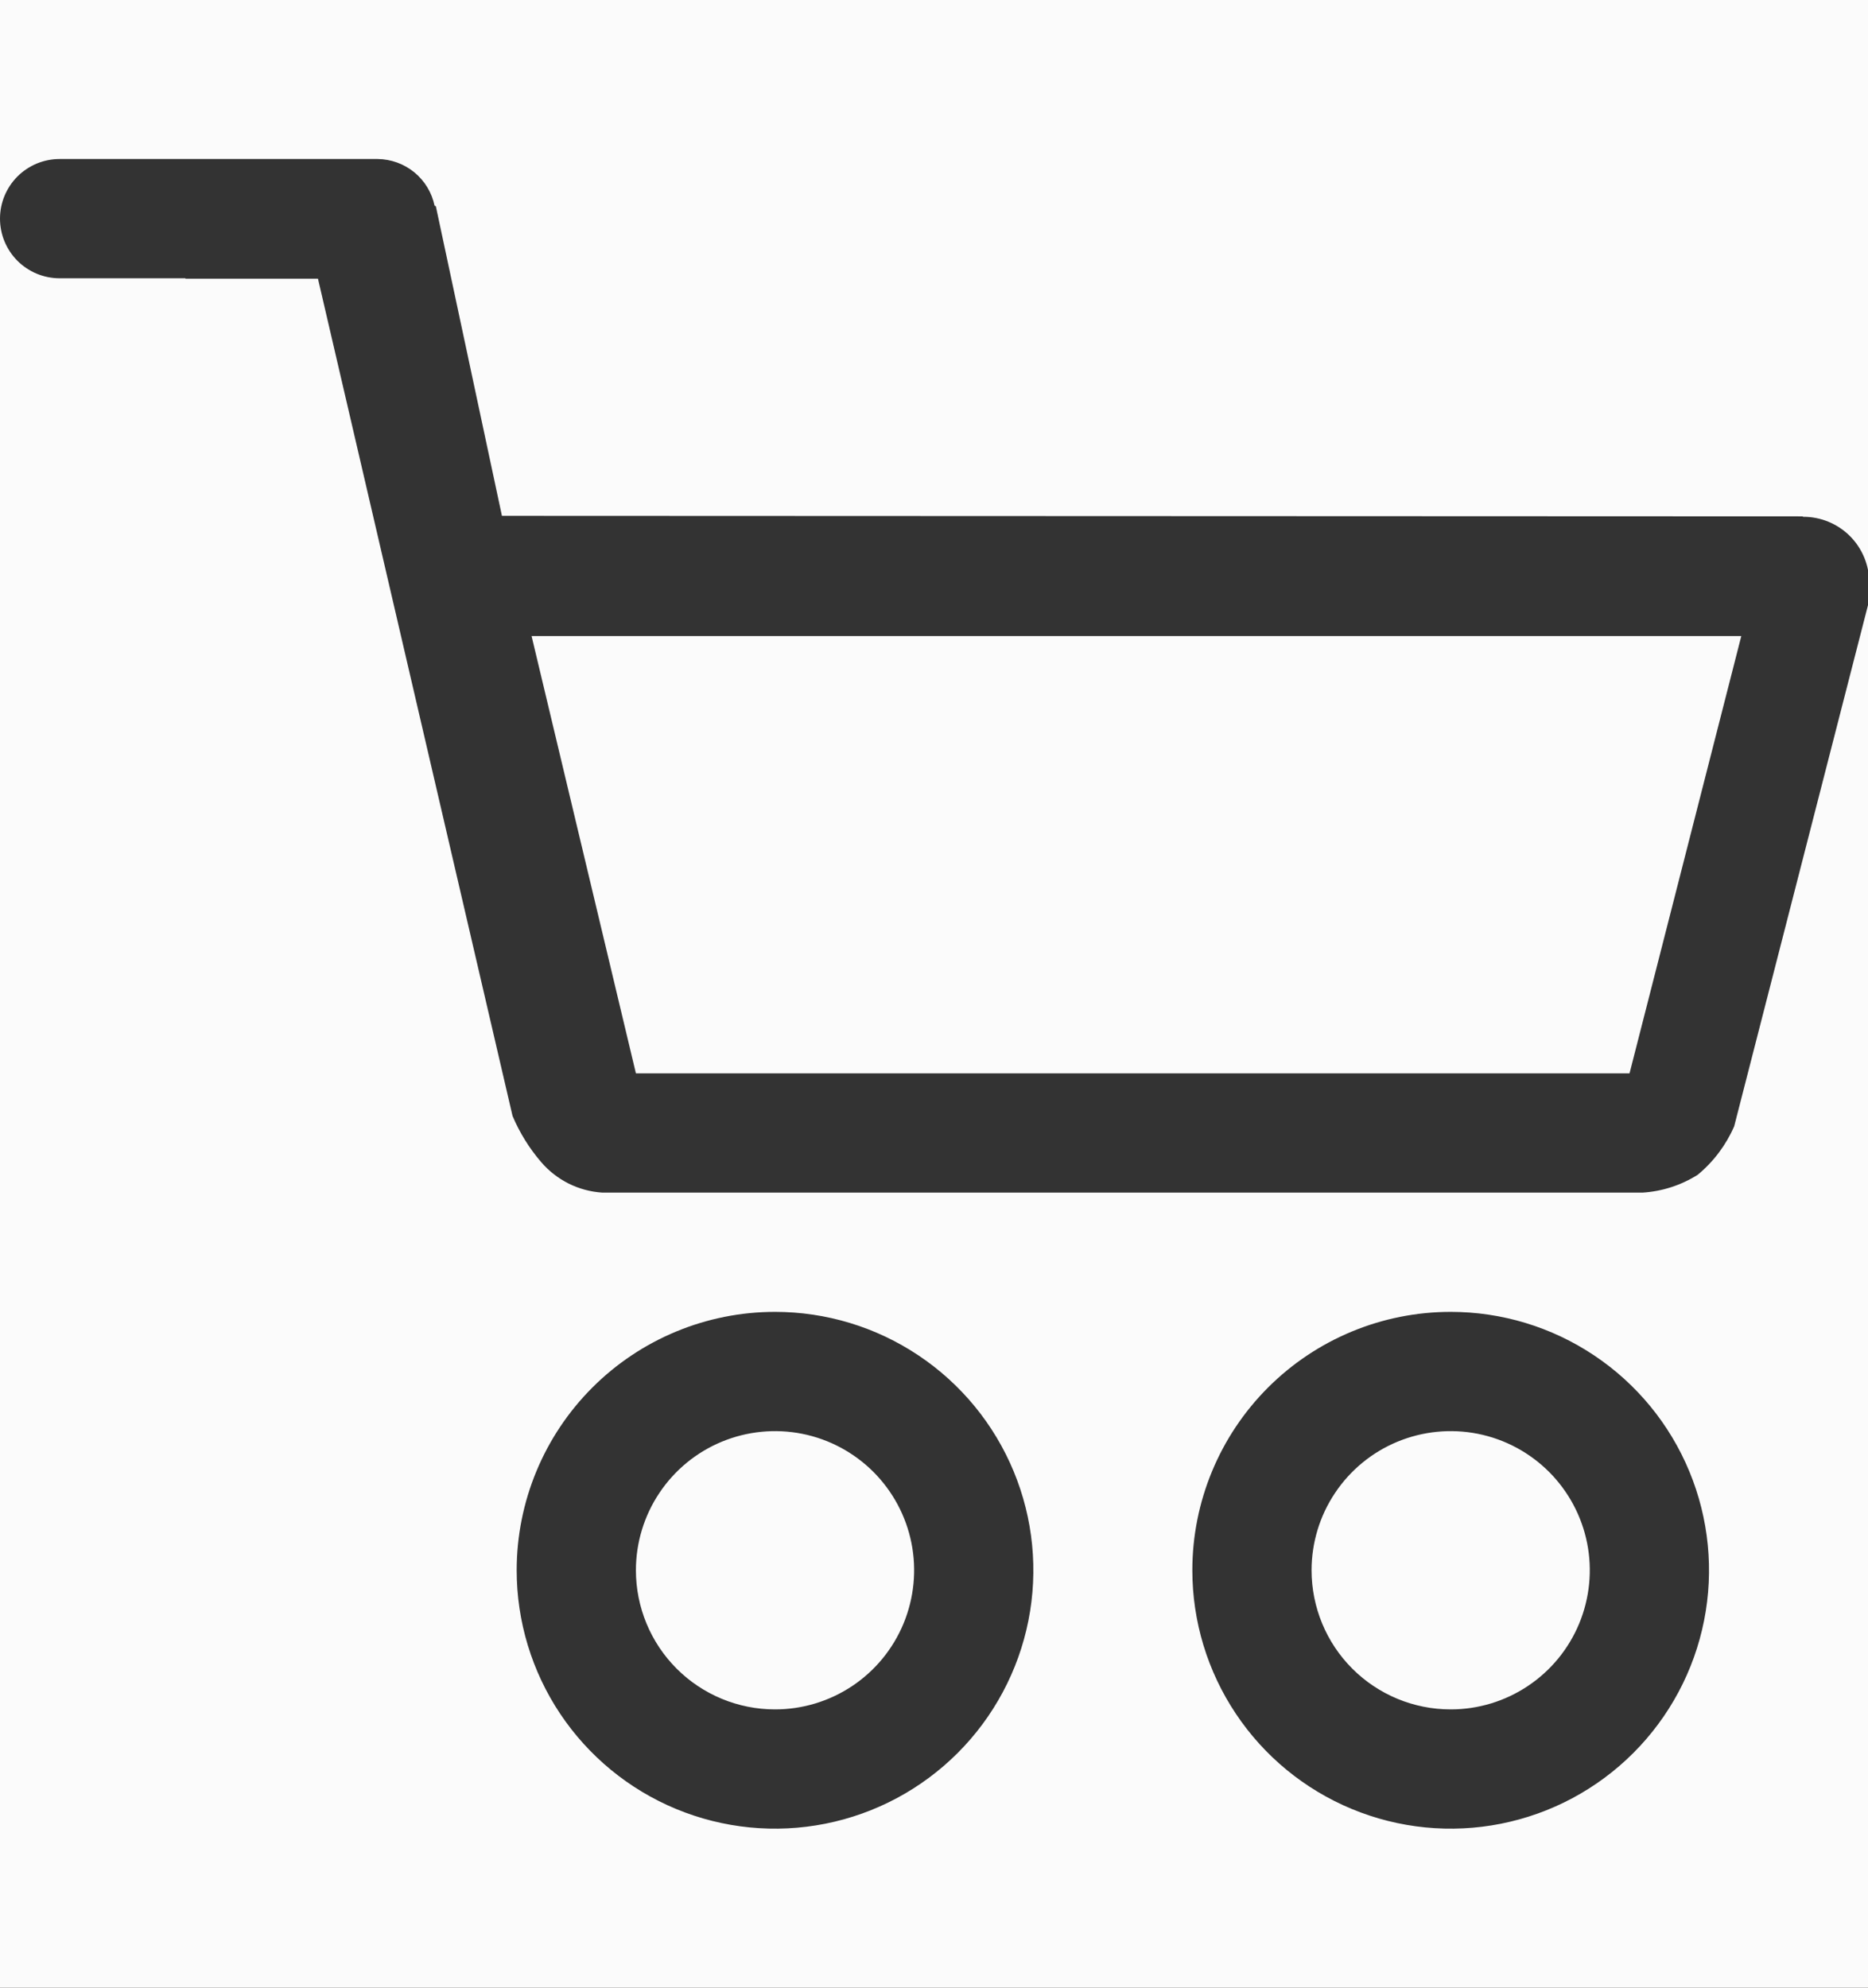 <svg width="47" height="50" viewBox="0 0 47 50" fill="none" xmlns="http://www.w3.org/2000/svg">
<rect x="0" y="0" width="47" height="50" fill="#333333" stroke="none"/>
<g clip-path="url(#clip0_1_2)">
<path fill-rule="evenodd" clip-rule="evenodd" d="M-251 1.12576e-05H149V50H-251V1.12576e-05ZM-205.7 46.97C-205.783 46.986 -205.867 46.994 -205.952 46.995C-205.967 46.995 -205.981 46.995 -205.996 46.995V46.993C-206.323 47.005 -206.645 46.908 -206.911 46.716L-211.017 43.433L-215.123 46.716H-215.13C-215.264 46.811 -215.413 46.882 -215.571 46.927C-215.615 46.941 -215.657 46.962 -215.702 46.972C-215.906 46.993 -216.113 46.993 -216.317 46.972C-216.362 46.962 -216.403 46.941 -216.448 46.927C-216.606 46.882 -216.755 46.811 -216.889 46.716H-216.896L-221.002 43.433L-225.108 46.716H-225.115C-225.249 46.811 -225.398 46.882 -225.556 46.927C-225.601 46.941 -225.642 46.962 -225.687 46.972C-225.891 46.993 -226.098 46.993 -226.302 46.972C-226.347 46.962 -226.388 46.941 -226.433 46.927C-226.591 46.882 -226.74 46.811 -226.874 46.716H-226.881L-230.987 43.433L-235.1 46.716H-235.107C-235.241 46.811 -235.39 46.882 -235.548 46.927C-235.593 46.941 -235.634 46.962 -235.679 46.972C-235.78 46.988 -235.883 46.993 -235.986 46.988C-236.089 46.993 -236.192 46.988 -236.294 46.972C-236.339 46.962 -236.38 46.941 -236.425 46.927C-236.583 46.882 -236.732 46.811 -236.866 46.716H-236.873L-240.979 43.433L-245.085 46.716C-245.351 46.908 -245.673 47.005 -246 46.993V47C-246.015 47 -246.029 47 -246.044 47C-246.13 46.998 -246.216 46.988 -246.3 46.97C-247.038 46.898 -247.723 46.554 -248.222 46.005C-248.721 45.456 -248.999 44.742 -249 44V5C-249 4.204 -248.684 3.441 -248.121 2.879C-247.559 2.316 -246.796 2 -246 2H-206C-205.204 2 -204.441 2.316 -203.879 2.879C-203.316 3.441 -203 4.204 -203 5V44C-203.001 44.742 -203.279 45.456 -203.778 46.005C-204.277 46.554 -204.962 46.898 -205.7 46.97ZM-206 42V6C-206 5.735 -206.105 5.48 -206.293 5.293C-206.48 5.105 -206.735 5 -207 5H-245C-245.265 5 -245.52 5.105 -245.707 5.293C-245.895 5.48 -246 5.735 -246 6V43.6L-241.872 40.3C-241.861 40.292 -241.849 40.291 -241.838 40.284C-241.72 40.204 -241.592 40.142 -241.456 40.1C-241.398 40.076 -241.339 40.055 -241.278 40.038C-241.179 40.023 -241.078 40.018 -240.978 40.023C-240.878 40.018 -240.777 40.023 -240.678 40.038C-240.617 40.055 -240.558 40.076 -240.5 40.1C-240.364 40.142 -240.236 40.204 -240.118 40.283C-240.107 40.291 -240.094 40.291 -240.084 40.299L-235.984 43.577L-231.884 40.299C-231.873 40.291 -231.861 40.29 -231.85 40.283C-231.733 40.204 -231.605 40.142 -231.47 40.1C-231.412 40.076 -231.353 40.055 -231.292 40.038C-231.093 40.017 -230.891 40.017 -230.692 40.038C-230.631 40.055 -230.572 40.076 -230.514 40.1C-230.378 40.142 -230.25 40.204 -230.132 40.283C-230.121 40.291 -230.108 40.291 -230.098 40.299L-226 43.573L-221.9 40.3C-221.889 40.292 -221.877 40.291 -221.866 40.284C-221.748 40.205 -221.62 40.143 -221.484 40.101C-221.426 40.077 -221.367 40.056 -221.306 40.039C-221.107 40.018 -220.905 40.018 -220.706 40.039C-220.645 40.056 -220.586 40.077 -220.528 40.101C-220.392 40.143 -220.264 40.205 -220.146 40.284C-220.135 40.292 -220.122 40.292 -220.112 40.3L-216.012 43.578L-211.912 40.3C-211.901 40.292 -211.889 40.291 -211.878 40.284C-211.762 40.205 -211.634 40.143 -211.5 40.1C-211.442 40.076 -211.383 40.055 -211.322 40.038C-211.123 40.017 -210.921 40.017 -210.722 40.038C-210.661 40.055 -210.602 40.076 -210.544 40.1C-210.408 40.142 -210.28 40.204 -210.162 40.283C-210.151 40.291 -210.138 40.291 -210.128 40.299L-206 43.6V42ZM-216 31H-229C-229.265 31 -229.52 30.895 -229.707 30.707C-229.895 30.52 -230 30.265 -230 30V29C-230 28.735 -229.895 28.48 -229.707 28.293C-229.52 28.105 -229.265 28 -229 28H-216C-215.735 28 -215.48 28.105 -215.293 28.293C-215.105 28.48 -215 28.735 -215 29V30C-215 30.265 -215.105 30.52 -215.293 30.707C-215.48 30.895 -215.735 31 -216 31ZM-216 24H-229C-229.265 24 -229.52 23.895 -229.707 23.707C-229.895 23.52 -230 23.265 -230 23V22C-230 21.735 -229.895 21.48 -229.707 21.293C-229.52 21.105 -229.265 21 -229 21H-216C-215.735 21 -215.48 21.105 -215.293 21.293C-215.105 21.48 -215 21.735 -215 22V23C-215 23.265 -215.105 23.52 -215.293 23.707C-215.48 23.895 -215.735 24 -216 24ZM-216 17H-229C-229.265 17 -229.52 16.895 -229.707 16.707C-229.895 16.52 -230 16.265 -230 16V15C-230 14.735 -229.895 14.48 -229.707 14.293C-229.52 14.105 -229.265 14 -229 14H-216C-215.735 14 -215.48 14.105 -215.293 14.293C-215.105 14.48 -215 14.735 -215 15V16C-215 16.265 -215.105 16.52 -215.293 16.707C-215.48 16.895 -215.735 17 -216 17ZM-234 31H-236C-236.265 31 -236.52 30.895 -236.707 30.707C-236.895 30.52 -237 30.265 -237 30V29C-237 28.735 -236.895 28.48 -236.707 28.293C-236.52 28.105 -236.265 28 -236 28H-234C-233.735 28 -233.48 28.105 -233.293 28.293C-233.105 28.48 -233 28.735 -233 29V30C-233 30.265 -233.105 30.52 -233.293 30.707C-233.48 30.895 -233.735 31 -234 31ZM-234 24H-236C-236.265 24 -236.52 23.895 -236.707 23.707C-236.895 23.52 -237 23.265 -237 23V22C-237 21.735 -236.895 21.48 -236.707 21.293C-236.52 21.105 -236.265 21 -236 21H-234C-233.735 21 -233.48 21.105 -233.293 21.293C-233.105 21.48 -233 21.735 -233 22V23C-233 23.265 -233.105 23.52 -233.293 23.707C-233.48 23.895 -233.735 24 -234 24ZM-234 17H-236C-236.265 17 -236.52 16.895 -236.707 16.707C-236.895 16.52 -237 16.265 -237 16V15C-237 14.735 -236.895 14.48 -236.707 14.293C-236.52 14.105 -236.265 14 -236 14H-234C-233.735 14 -233.48 14.105 -233.293 14.293C-233.105 14.48 -233 14.735 -233 15V16C-233 16.265 -233.105 16.52 -233.293 16.707C-233.48 16.895 -233.735 17 -234 17ZM-156 45H-196C-197.326 45 -198.598 44.473 -199.536 43.535C-200.473 42.598 -201 41.326 -201 40V10C-201 8.674 -200.473 7.402 -199.536 6.464C-198.598 5.527 -197.326 5 -196 5H-156C-154.674 5 -153.402 5.527 -152.464 6.464C-151.527 7.402 -151 8.674 -151 10V40C-151 41.326 -151.527 42.598 -152.464 43.535C-153.402 44.473 -154.674 45 -156 45ZM-196 42H-156C-155.47 42 -154.961 41.789 -154.586 41.414C-154.211 41.039 -154 40.53 -154 40V23H-198V40C-198 40.53 -197.789 41.039 -197.414 41.414C-197.039 41.789 -196.53 42 -196 42ZM-154 10C-154 9.47 -154.211 8.961 -154.586 8.586C-154.961 8.211 -155.47 8 -156 8H-196C-196.53 8 -197.039 8.211 -197.414 8.586C-197.789 8.961 -198 9.47 -198 10V13H-154V10ZM-198 16V20H-154V16H-198ZM-191.5 34H-187.5C-187.102 34 -186.721 34.158 -186.439 34.439C-186.158 34.721 -186 35.102 -186 35.5C-186 35.898 -186.158 36.279 -186.439 36.561C-186.721 36.842 -187.102 37 -187.5 37H-191.5C-191.898 37 -192.279 36.842 -192.561 36.561C-192.842 36.279 -193 35.898 -193 35.5C-193 35.102 -192.842 34.721 -192.561 34.439C-192.279 34.158 -191.898 34 -191.5 34ZM-181.5 34H-177.5C-177.102 34 -176.721 34.158 -176.439 34.439C-176.158 34.721 -176 35.102 -176 35.5C-176 35.898 -176.158 36.279 -176.439 36.561C-176.721 36.842 -177.102 37 -177.5 37H-181.5C-181.898 37 -182.279 36.842 -182.561 36.561C-182.842 36.279 -183 35.898 -183 35.5C-183 35.102 -182.842 34.721 -182.561 34.439C-182.279 34.158 -181.898 34 -181.5 34ZM-126 50C-130.945 50 -135.778 48.534 -139.889 45.787C-144 43.04 -147.205 39.135 -149.097 34.567C-150.989 29.999 -151.484 24.972 -150.52 20.123C-149.555 15.273 -147.174 10.819 -143.678 7.322C-140.181 3.826 -135.727 1.445 -130.877 0.48C-126.028 -0.484 -121.001 0.011 -116.433 1.903C-111.865 3.795 -107.96 7 -105.213 11.111C-102.466 15.222 -101 20.055 -101 25C-101 31.63 -103.634 37.989 -108.322 42.678C-113.011 47.366 -119.37 50 -126 50ZM-115.155 44.127C-117.206 43.48 -119.1 42.415 -120.719 41C-121.924 39.87 -122.4 37.78 -122.587 36.39C-124.698 37.169 -127.012 37.205 -129.146 36.49C-129.28 38.15 -129.928 39.726 -131 41C-132.67 42.454 -134.627 43.541 -136.745 44.188C-133.447 46.042 -129.725 47.011 -125.942 47C-122.159 46.989 -118.442 46 -115.155 44.127ZM-126 33.875C-125.081 33.875 -124.17 33.694 -123.321 33.342C-122.472 32.99 -121.7 32.475 -121.05 31.825C-120.4 31.175 -119.885 30.403 -119.533 29.554C-119.181 28.704 -119 27.794 -119 26.875V21.125C-119 19.268 -119.737 17.488 -121.05 16.175C-122.363 14.863 -124.143 14.125 -126 14.125C-127.857 14.125 -129.637 14.863 -130.95 16.175C-132.262 17.488 -133 19.268 -133 21.125V26.875C-133 27.794 -132.819 28.704 -132.467 29.554C-132.115 30.403 -131.6 31.175 -130.95 31.825C-129.637 33.138 -127.857 33.875 -126 33.875ZM-126 3C-130.529 3 -134.949 4.398 -138.654 7.003C-142.359 9.609 -145.17 13.294 -146.702 17.556C-148.235 21.819 -148.414 26.45 -147.216 30.819C-146.018 35.187 -143.501 39.079 -140.009 41.963C-137.675 41.688 -135.474 40.73 -133.683 39.208C-132.621 38.065 -132.009 36.577 -131.957 35.018C-133.211 34.091 -134.23 32.882 -134.932 31.49C-135.634 30.097 -136 28.559 -136 27V21C-136 18.348 -134.946 15.804 -133.071 13.929C-131.196 12.054 -128.652 11 -126 11C-123.348 11 -120.804 12.054 -118.929 13.929C-117.054 15.804 -116 18.348 -116 21V27C-115.999 28.504 -116.339 29.988 -116.993 31.343C-117.647 32.697 -118.599 33.886 -119.777 34.82C-119.759 36.448 -119.138 38.011 -118.035 39.209C-116.312 40.686 -114.197 41.629 -111.947 41.924C-108.467 39.033 -105.962 35.14 -104.775 30.775C-103.587 26.41 -103.774 21.784 -105.311 17.529C-106.847 13.274 -109.658 9.596 -113.36 6.996C-117.062 4.396 -121.476 3.001 -126 3ZM-58 50H-94C-95.061 50 -96.078 49.579 -96.828 48.828C-97.579 48.078 -98 47.061 -98 46V8C-98 6.939 -97.579 5.922 -96.828 5.172C-96.078 4.421 -95.061 4 -94 4H-88.767C-88.444 2.851 -87.755 1.839 -86.804 1.117C-85.854 0.395 -84.694 0.003 -83.5 1.12576e-05H-68.5C-67.306 0.003 -66.146 0.395 -65.196 1.117C-64.245 1.839 -63.556 2.851 -63.233 4H-58C-56.939 4 -55.922 4.421 -55.172 5.172C-54.421 5.922 -54 6.939 -54 8V46C-54 47.061 -54.421 48.078 -55.172 48.828C-55.922 49.579 -56.939 50 -58 50ZM-68.5 3H-83.5C-84.163 3 -84.799 3.263 -85.268 3.732C-85.737 4.201 -86 4.837 -86 5.5C-86 6.163 -85.737 6.799 -85.268 7.268C-84.799 7.737 -84.163 8 -83.5 8H-68.5C-67.837 8 -67.201 7.737 -66.732 7.268C-66.263 6.799 -66 6.163 -66 5.5C-66 4.837 -66.263 4.201 -66.732 3.732C-67.201 3.263 -67.837 3 -68.5 3ZM-57 8C-57 7.735 -57.105 7.48 -57.293 7.293C-57.48 7.105 -57.735 7 -58 7H-63.233C-63.556 8.149 -64.245 9.161 -65.196 9.883C-66.146 10.605 -67.306 10.997 -68.5 11H-83.5C-84.694 10.998 -85.854 10.605 -86.805 9.884C-87.755 9.162 -88.444 8.149 -88.767 7H-94C-94.265 7 -94.52 7.105 -94.707 7.293C-94.895 7.48 -95 7.735 -95 8V46C-95 46.265 -94.895 46.52 -94.707 46.707C-94.52 46.895 -94.265 47 -94 47H-58C-57.735 47 -57.48 46.895 -57.293 46.707C-57.105 46.52 -57 46.265 -57 46V8ZM-67.5 40H-75.5C-75.898 40 -76.279 39.842 -76.561 39.561C-76.842 39.279 -77 38.898 -77 38.5C-77 38.102 -76.842 37.721 -76.561 37.439C-76.279 37.158 -75.898 37 -75.5 37H-67.5C-67.102 37 -66.721 37.158 -66.439 37.439C-66.158 37.721 -66 38.102 -66 38.5C-66 38.898 -66.158 39.279 -66.439 39.561C-66.721 39.842 -67.102 40 -67.5 40ZM-67.5 33H-75.5C-75.898 33 -76.279 32.842 -76.561 32.561C-76.842 32.279 -77 31.898 -77 31.5C-77 31.102 -76.842 30.721 -76.561 30.439C-76.279 30.158 -75.898 30 -75.5 30H-67.5C-67.102 30 -66.721 30.158 -66.439 30.439C-66.158 30.721 -66 31.102 -66 31.5C-66 31.898 -66.158 32.279 -66.439 32.561C-66.721 32.842 -67.102 33 -67.5 33ZM-67.5 26H-75.5C-75.898 26 -76.279 25.842 -76.561 25.561C-76.842 25.279 -77 24.898 -77 24.5C-77 24.102 -76.842 23.721 -76.561 23.439C-76.279 23.158 -75.898 23 -75.5 23H-67.5C-67.102 23 -66.721 23.158 -66.439 23.439C-66.158 23.721 -66 24.102 -66 24.5C-66 24.898 -66.158 25.279 -66.439 25.561C-66.721 25.842 -67.102 26 -67.5 26ZM-67.5 19H-75.5C-75.898 19 -76.279 18.842 -76.561 18.561C-76.842 18.279 -77 17.898 -77 17.5C-77 17.102 -76.842 16.721 -76.561 16.439C-76.279 16.158 -75.898 16 -75.5 16H-67.5C-67.102 16 -66.721 16.158 -66.439 16.439C-66.158 16.721 -66 17.102 -66 17.5C-66 17.898 -66.158 18.279 -66.439 18.561C-66.721 18.842 -67.102 19 -67.5 19ZM-82.5 40H-84.5C-84.898 40 -85.279 39.842 -85.561 39.561C-85.842 39.279 -86 38.898 -86 38.5C-86 38.102 -85.842 37.721 -85.561 37.439C-85.279 37.158 -84.898 37 -84.5 37H-82.5C-82.102 37 -81.721 37.158 -81.439 37.439C-81.158 37.721 -81 38.102 -81 38.5C-81 38.898 -81.158 39.279 -81.439 39.561C-81.721 39.842 -82.102 40 -82.5 40ZM-82.5 33H-84.5C-84.898 33 -85.279 32.842 -85.561 32.561C-85.842 32.279 -86 31.898 -86 31.5C-86 31.102 -85.842 30.721 -85.561 30.439C-85.279 30.158 -84.898 30 -84.5 30H-82.5C-82.102 30 -81.721 30.158 -81.439 30.439C-81.158 30.721 -81 31.102 -81 31.5C-81 31.898 -81.158 32.279 -81.439 32.561C-81.721 32.842 -82.102 33 -82.5 33ZM-82.5 26H-84.5C-84.898 26 -85.279 25.842 -85.561 25.561C-85.842 25.279 -86 24.898 -86 24.5C-86 24.102 -85.842 23.721 -85.561 23.439C-85.279 23.158 -84.898 23 -84.5 23H-82.5C-82.102 23 -81.721 23.158 -81.439 23.439C-81.158 23.721 -81 24.102 -81 24.5C-81 24.898 -81.158 25.279 -81.439 25.561C-81.721 25.842 -82.102 26 -82.5 26ZM-82.5 19H-84.5C-84.898 19 -85.279 18.842 -85.561 18.561C-85.842 18.279 -86 17.898 -86 17.5C-86 17.102 -85.842 16.721 -85.561 16.439C-85.279 16.158 -84.898 16 -84.5 16H-82.5C-82.102 16 -81.721 16.158 -81.439 16.439C-81.158 16.721 -81 17.102 -81 17.5C-81 17.898 -81.158 18.279 -81.439 18.561C-81.721 18.842 -82.102 19 -82.5 19ZM-5.5 27H-29.5C-29.898 27 -30.279 26.842 -30.561 26.561C-30.842 26.279 -31 25.898 -31 25.5C-31 25.102 -30.842 24.721 -30.561 24.439C-30.279 24.158 -29.898 24 -29.5 24H-5.5C-5.102 24 -4.721 24.158 -4.439 24.439C-4.158 24.721 -4 25.102 -4 25.5C-4 25.898 -4.158 26.279 -4.439 26.561C-4.721 26.842 -5.102 27 -5.5 27ZM-5.5 11H-29.5C-29.898 11 -30.279 10.842 -30.561 10.561C-30.842 10.279 -31 9.898 -31 9.5C-31 9.102 -30.842 8.721 -30.561 8.439C-30.279 8.158 -29.898 8 -29.5 8H-5.5C-5.102 8 -4.721 8.158 -4.439 8.439C-4.158 8.721 -4 9.102 -4 9.5C-4 9.898 -4.158 10.279 -4.439 10.561C-4.721 10.842 -5.102 11 -5.5 11ZM-42.5 48C-43.786 48 -45.042 47.619 -46.111 46.905C-47.18 46.19 -48.013 45.175 -48.505 43.987C-48.997 42.8 -49.126 41.493 -48.875 40.232C-48.624 38.971 -48.005 37.813 -47.096 36.904C-46.187 35.995 -45.029 35.376 -43.768 35.125C-42.507 34.874 -41.2 35.003 -40.013 35.495C-38.825 35.987 -37.81 36.82 -37.095 37.889C-36.381 38.958 -36 40.214 -36 41.5C-36 43.224 -36.685 44.877 -37.904 46.096C-39.123 47.315 -40.776 48 -42.5 48ZM-42.51 37.987C-43.202 37.987 -43.879 38.192 -44.455 38.577C-45.03 38.962 -45.479 39.508 -45.744 40.148C-46.008 40.787 -46.078 41.491 -45.943 42.17C-45.808 42.849 -45.474 43.472 -44.985 43.962C-44.495 44.451 -43.872 44.785 -43.193 44.92C-42.514 45.055 -41.81 44.986 -41.171 44.721C-40.531 44.456 -39.984 44.007 -39.6 43.431C-39.215 42.856 -39.01 42.179 -39.01 41.487C-39.01 40.559 -39.379 39.669 -40.035 39.012C-40.691 38.356 -41.582 37.987 -42.51 37.987ZM-42.5 32C-43.786 32 -45.042 31.619 -46.111 30.905C-47.18 30.19 -48.013 29.175 -48.505 27.988C-48.997 26.8 -49.126 25.493 -48.875 24.232C-48.624 22.971 -48.005 21.813 -47.096 20.904C-46.187 19.995 -45.029 19.376 -43.768 19.125C-42.507 18.874 -41.2 19.003 -40.013 19.495C-38.825 19.987 -37.81 20.82 -37.095 21.889C-36.381 22.958 -36 24.214 -36 25.5C-36 27.224 -36.685 28.877 -37.904 30.096C-39.123 31.315 -40.776 32 -42.5 32ZM-42.51 21.987C-43.202 21.987 -43.879 22.192 -44.455 22.577C-45.03 22.962 -45.479 23.508 -45.744 24.148C-46.008 24.787 -46.078 25.491 -45.943 26.17C-45.808 26.849 -45.474 27.472 -44.985 27.962C-44.495 28.451 -43.872 28.785 -43.193 28.92C-42.514 29.055 -41.81 28.985 -41.171 28.721C-40.531 28.456 -39.984 28.007 -39.6 27.431C-39.215 26.856 -39.01 26.179 -39.01 25.487C-39.01 24.559 -39.379 23.669 -40.035 23.012C-40.691 22.356 -41.582 21.987 -42.51 21.987ZM-42.5 16C-43.786 16 -45.042 15.619 -46.111 14.905C-47.18 14.19 -48.013 13.175 -48.505 11.988C-48.997 10.8 -49.126 9.493 -48.875 8.232C-48.624 6.971 -48.005 5.813 -47.096 4.904C-46.187 3.995 -45.029 3.376 -43.768 3.125C-42.507 2.874 -41.2 3.003 -40.013 3.495C-38.825 3.987 -37.81 4.82 -37.095 5.889C-36.381 6.958 -36 8.214 -36 9.5C-36 11.224 -36.685 12.877 -37.904 14.096C-39.123 15.315 -40.776 16 -42.5 16ZM-42.51 5.987C-43.202 5.987 -43.879 6.192 -44.455 6.577C-45.03 6.961 -45.479 7.508 -45.744 8.148C-46.008 8.787 -46.078 9.491 -45.943 10.17C-45.808 10.849 -45.474 11.472 -44.985 11.962C-44.495 12.451 -43.872 12.785 -43.193 12.92C-42.514 13.055 -41.81 12.986 -41.171 12.721C-40.531 12.456 -39.984 12.007 -39.6 11.431C-39.215 10.856 -39.01 10.179 -39.01 9.487C-39.01 8.559 -39.379 7.669 -40.035 7.012C-40.691 6.356 -41.582 5.987 -42.51 5.987ZM-29.5 40H-5.5C-5.102 40 -4.721 40.158 -4.439 40.439C-4.158 40.721 -4 41.102 -4 41.5C-4 41.898 -4.158 42.279 -4.439 42.561C-4.721 42.842 -5.102 43 -5.5 43H-29.5C-29.898 43 -30.279 42.842 -30.561 42.561C-30.842 42.279 -31 41.898 -31 41.5C-31 41.102 -30.842 40.721 -30.561 40.439C-30.279 40.158 -29.898 40 -29.5 40ZM95 48H53C51.939 48 50.922 47.579 50.172 46.828C49.421 46.078 49 45.061 49 44V19.75C49 19.707 49 19.667 49 19.624V18C49 16.939 49.421 15.922 50.172 15.172C50.922 14.421 51.939 14 53 14H58V5C58 4.204 58.316 3.441 58.879 2.879C59.441 2.316 60.204 2 61 2H87C87.796 2 88.559 2.316 89.121 2.879C89.684 3.441 90 4.204 90 5V14H95C96.061 14 97.078 14.421 97.828 15.172C98.579 15.922 99 16.939 99 18V44C99 45.061 98.579 46.078 97.828 46.828C97.078 47.579 96.061 48 95 48ZM53 17C52.735 17 52.48 17.105 52.293 17.293C52.105 17.48 52 17.735 52 18V18.627L58 22.922V17H53ZM87 5H61V25.069L73.948 34.337L87 24.994V5ZM96 18C96 17.735 95.895 17.48 95.707 17.293C95.52 17.105 95.265 17 95 17H90V22.847L96 18.552V18ZM96 22.6L75.13 37.537C74.816 37.849 74.391 38.025 73.948 38.025C73.504 38.025 73.079 37.849 72.765 37.537L52 22.673V44C52 44.265 52.105 44.52 52.293 44.707C52.48 44.895 52.735 45 53 45H95C95.265 45 95.52 44.895 95.707 44.707C95.895 44.52 96 44.265 96 44V22.6ZM72.767 22.986C72.542 22.987 72.318 22.944 72.11 22.858C71.901 22.772 71.712 22.646 71.553 22.486L66.478 16.921C66.319 16.762 66.192 16.573 66.106 16.365C66.019 16.157 65.974 15.935 65.974 15.71C65.974 15.484 66.018 15.261 66.104 15.053C66.189 14.845 66.316 14.656 66.475 14.496C66.633 14.337 66.822 14.21 67.03 14.124C67.238 14.038 67.461 13.993 67.686 13.993C67.911 13.992 68.134 14.036 68.342 14.122C68.55 14.208 68.74 14.334 68.899 14.493L72.817 18.793L80.058 11.484C80.217 11.325 80.407 11.199 80.615 11.113C80.823 11.027 81.046 10.983 81.271 10.984C81.496 10.984 81.719 11.029 81.927 11.115C82.135 11.201 82.323 11.328 82.483 11.488C82.641 11.647 82.767 11.836 82.853 12.044C82.939 12.252 82.983 12.475 82.983 12.7C82.983 12.926 82.938 13.149 82.851 13.356C82.765 13.564 82.638 13.753 82.479 13.912L73.979 22.49C73.82 22.648 73.63 22.773 73.422 22.858C73.214 22.943 72.992 22.986 72.767 22.984V22.986ZM142 49H108C106.939 49 105.922 48.579 105.172 47.828C104.421 47.078 104 46.061 104 45V38H102.5C102.102 38 101.721 37.842 101.439 37.561C101.158 37.279 101 36.898 101 36.5C101 36.102 101.158 35.721 101.439 35.439C101.721 35.158 102.102 35 102.5 35H104V26H102.5C102.102 26 101.721 25.842 101.439 25.561C101.158 25.279 101 24.898 101 24.5C101 24.102 101.158 23.721 101.439 23.439C101.721 23.158 102.102 23 102.5 23H104V14H102.5C102.303 14 102.108 13.961 101.926 13.886C101.744 13.81 101.579 13.7 101.439 13.561C101.3 13.421 101.19 13.256 101.114 13.074C101.039 12.892 101 12.697 101 12.5C101 12.303 101.039 12.108 101.114 11.926C101.19 11.744 101.3 11.579 101.439 11.439C101.579 11.3 101.744 11.19 101.926 11.114C102.108 11.039 102.303 11 102.5 11H104V4C104 2.939 104.421 1.922 105.172 1.172C105.922 0.421 106.939 1.12576e-05 108 1.12576e-05H142C143.061 1.12576e-05 144.078 0.421 144.828 1.172C145.579 1.922 146 2.939 146 4V45C146 46.061 145.579 47.078 144.828 47.828C144.078 48.579 143.061 49 142 49ZM112 3H108C107.735 3 107.48 3.105 107.293 3.293C107.105 3.48 107 3.735 107 4V11H107.5C107.697 11 107.892 11.039 108.074 11.114C108.256 11.19 108.421 11.3 108.561 11.439C108.7 11.579 108.81 11.744 108.886 11.926C108.961 12.108 109 12.303 109 12.5C109 12.697 108.961 12.892 108.886 13.074C108.81 13.256 108.7 13.421 108.561 13.561C108.421 13.7 108.256 13.81 108.074 13.886C107.892 13.961 107.697 14 107.5 14H107V23H107.5C107.898 23 108.279 23.158 108.561 23.439C108.842 23.721 109 24.102 109 24.5C109 24.898 108.842 25.279 108.561 25.561C108.279 25.842 107.898 26 107.5 26H107V35H107.5C107.898 35 108.279 35.158 108.561 35.439C108.842 35.721 109 36.102 109 36.5C109 36.898 108.842 37.279 108.561 37.561C108.279 37.842 107.898 38 107.5 38H107V45C107 45.265 107.105 45.52 107.293 45.707C107.48 45.895 107.735 46 108 46H112V3ZM143 4C143 3.735 142.895 3.48 142.707 3.293C142.52 3.105 142.265 3 142 3H115V46H142C142.265 46 142.52 45.895 142.707 45.707C142.895 45.52 143 45.265 143 45V4ZM136.5 21H121.5C121.102 21 120.721 20.842 120.439 20.561C120.158 20.279 120 19.898 120 19.5C120 19.102 120.158 18.721 120.439 18.439C120.721 18.158 121.102 18 121.5 18H136.5C136.898 18 137.279 18.158 137.561 18.439C137.842 18.721 138 19.102 138 19.5C138 19.898 137.842 20.279 137.561 20.561C137.279 20.842 136.898 21 136.5 21ZM136.5 14H121.5C121.303 14 121.108 13.961 120.926 13.886C120.744 13.81 120.579 13.7 120.439 13.561C120.3 13.421 120.19 13.256 120.114 13.074C120.039 12.892 120 12.697 120 12.5C120 12.303 120.039 12.108 120.114 11.926C120.19 11.744 120.3 11.579 120.439 11.439C120.579 11.3 120.744 11.19 120.926 11.114C121.108 11.039 121.303 11 121.5 11H136.5C136.697 11 136.892 11.039 137.074 11.114C137.256 11.19 137.421 11.3 137.561 11.439C137.7 11.579 137.81 11.744 137.886 11.926C137.961 12.108 138 12.303 138 12.5C138 12.697 137.961 12.892 137.886 13.074C137.81 13.256 137.7 13.421 137.561 13.561C137.421 13.7 137.256 13.81 137.074 13.886C136.892 13.961 136.697 14 136.5 14ZM121.5 25H128.5C128.898 25 129.279 25.158 129.561 25.439C129.842 25.721 130 26.102 130 26.5C130 26.898 129.842 27.279 129.561 27.561C129.279 27.842 128.898 28 128.5 28H121.5C121.102 28 120.721 27.842 120.439 27.561C120.158 27.279 120 26.898 120 26.5C120 26.102 120.158 25.721 120.439 25.439C120.721 25.158 121.102 25 121.5 25ZM47.019 14.716L47 15.222L43.633 28.333C43.427 28.805 43.113 29.223 42.716 29.551C42.3 29.814 41.824 29.968 41.333 30H15.152C14.858 29.981 14.572 29.904 14.309 29.773C14.045 29.641 13.811 29.459 13.619 29.236C13.319 28.888 13.075 28.495 12.896 28.072L8 7.01H4.666V7H1.5C1.303 7 1.108 6.961 0.926 6.886C0.744 6.81 0.579 6.7 0.439 6.561C0.3 6.421 0.19 6.256 0.114 6.074C0.039 5.892 0 5.697 0 5.5C0 5.303 0.039 5.108 0.114 4.926C0.19 4.744 0.3 4.579 0.439 4.439C0.579 4.3 0.744 4.19 0.926 4.114C1.108 4.039 1.303 4 1.5 4H9.5C9.837 4.003 10.163 4.121 10.424 4.334C10.685 4.548 10.865 4.844 10.934 5.174L10.966 5.187L12.629 12.976L45.355 12.989L45.365 13H45.375C45.814 13 46.235 13.175 46.546 13.485C46.856 13.796 47.031 14.217 47.031 14.656C47.031 14.677 47.02 14.7 47.019 14.716ZM16 27H41L43.812 16H13.375L16 27ZM19.5 33C20.786 33 22.042 33.381 23.111 34.096C24.18 34.81 25.013 35.825 25.505 37.013C25.997 38.2 26.126 39.507 25.875 40.768C25.624 42.029 25.005 43.187 24.096 44.096C23.187 45.005 22.029 45.624 20.768 45.875C19.507 46.126 18.2 45.997 17.012 45.505C15.825 45.013 14.81 44.18 14.095 43.111C13.381 42.042 13 40.786 13 39.5C13 37.776 13.685 36.123 14.904 34.904C16.123 33.685 17.776 33 19.5 33ZM19.5 43C20.192 43 20.869 42.795 21.445 42.41C22.02 42.026 22.469 41.479 22.734 40.839C22.998 40.2 23.068 39.496 22.933 38.817C22.798 38.138 22.464 37.515 21.975 37.025C21.485 36.536 20.862 36.202 20.183 36.067C19.504 35.932 18.8 36.002 18.161 36.266C17.521 36.531 16.974 36.98 16.59 37.556C16.205 38.131 16 38.808 16 39.5C16 40.428 16.369 41.319 17.025 41.975C17.681 42.631 18.572 43 19.5 43ZM36.5 33C37.786 33 39.042 33.381 40.111 34.096C41.18 34.81 42.013 35.825 42.505 37.013C42.997 38.2 43.126 39.507 42.875 40.768C42.624 42.029 42.005 43.187 41.096 44.096C40.187 45.005 39.029 45.624 37.768 45.875C36.507 46.126 35.2 45.997 34.013 45.505C32.825 45.013 31.81 44.18 31.096 43.111C30.381 42.042 30 40.786 30 39.5C30 37.776 30.685 36.123 31.904 34.904C33.123 33.685 34.776 33 36.5 33ZM36.5 43C37.192 43 37.869 42.795 38.444 42.41C39.02 42.026 39.469 41.479 39.734 40.839C39.998 40.2 40.068 39.496 39.933 38.817C39.798 38.138 39.464 37.515 38.975 37.025C38.485 36.536 37.862 36.202 37.183 36.067C36.504 35.932 35.8 36.002 35.161 36.266C34.521 36.531 33.974 36.98 33.59 37.556C33.205 38.131 33 38.808 33 39.5C33 40.428 33.369 41.319 34.025 41.975C34.681 42.631 35.572 43 36.5 43Z" fill="#FBFBFB"/>
</g>
<defs>
<clipPath id="clip0_1_2">
<rect width="400" height="50" fill="white" transform="translate(-251)"/>
</clipPath>
</defs>
</svg>
